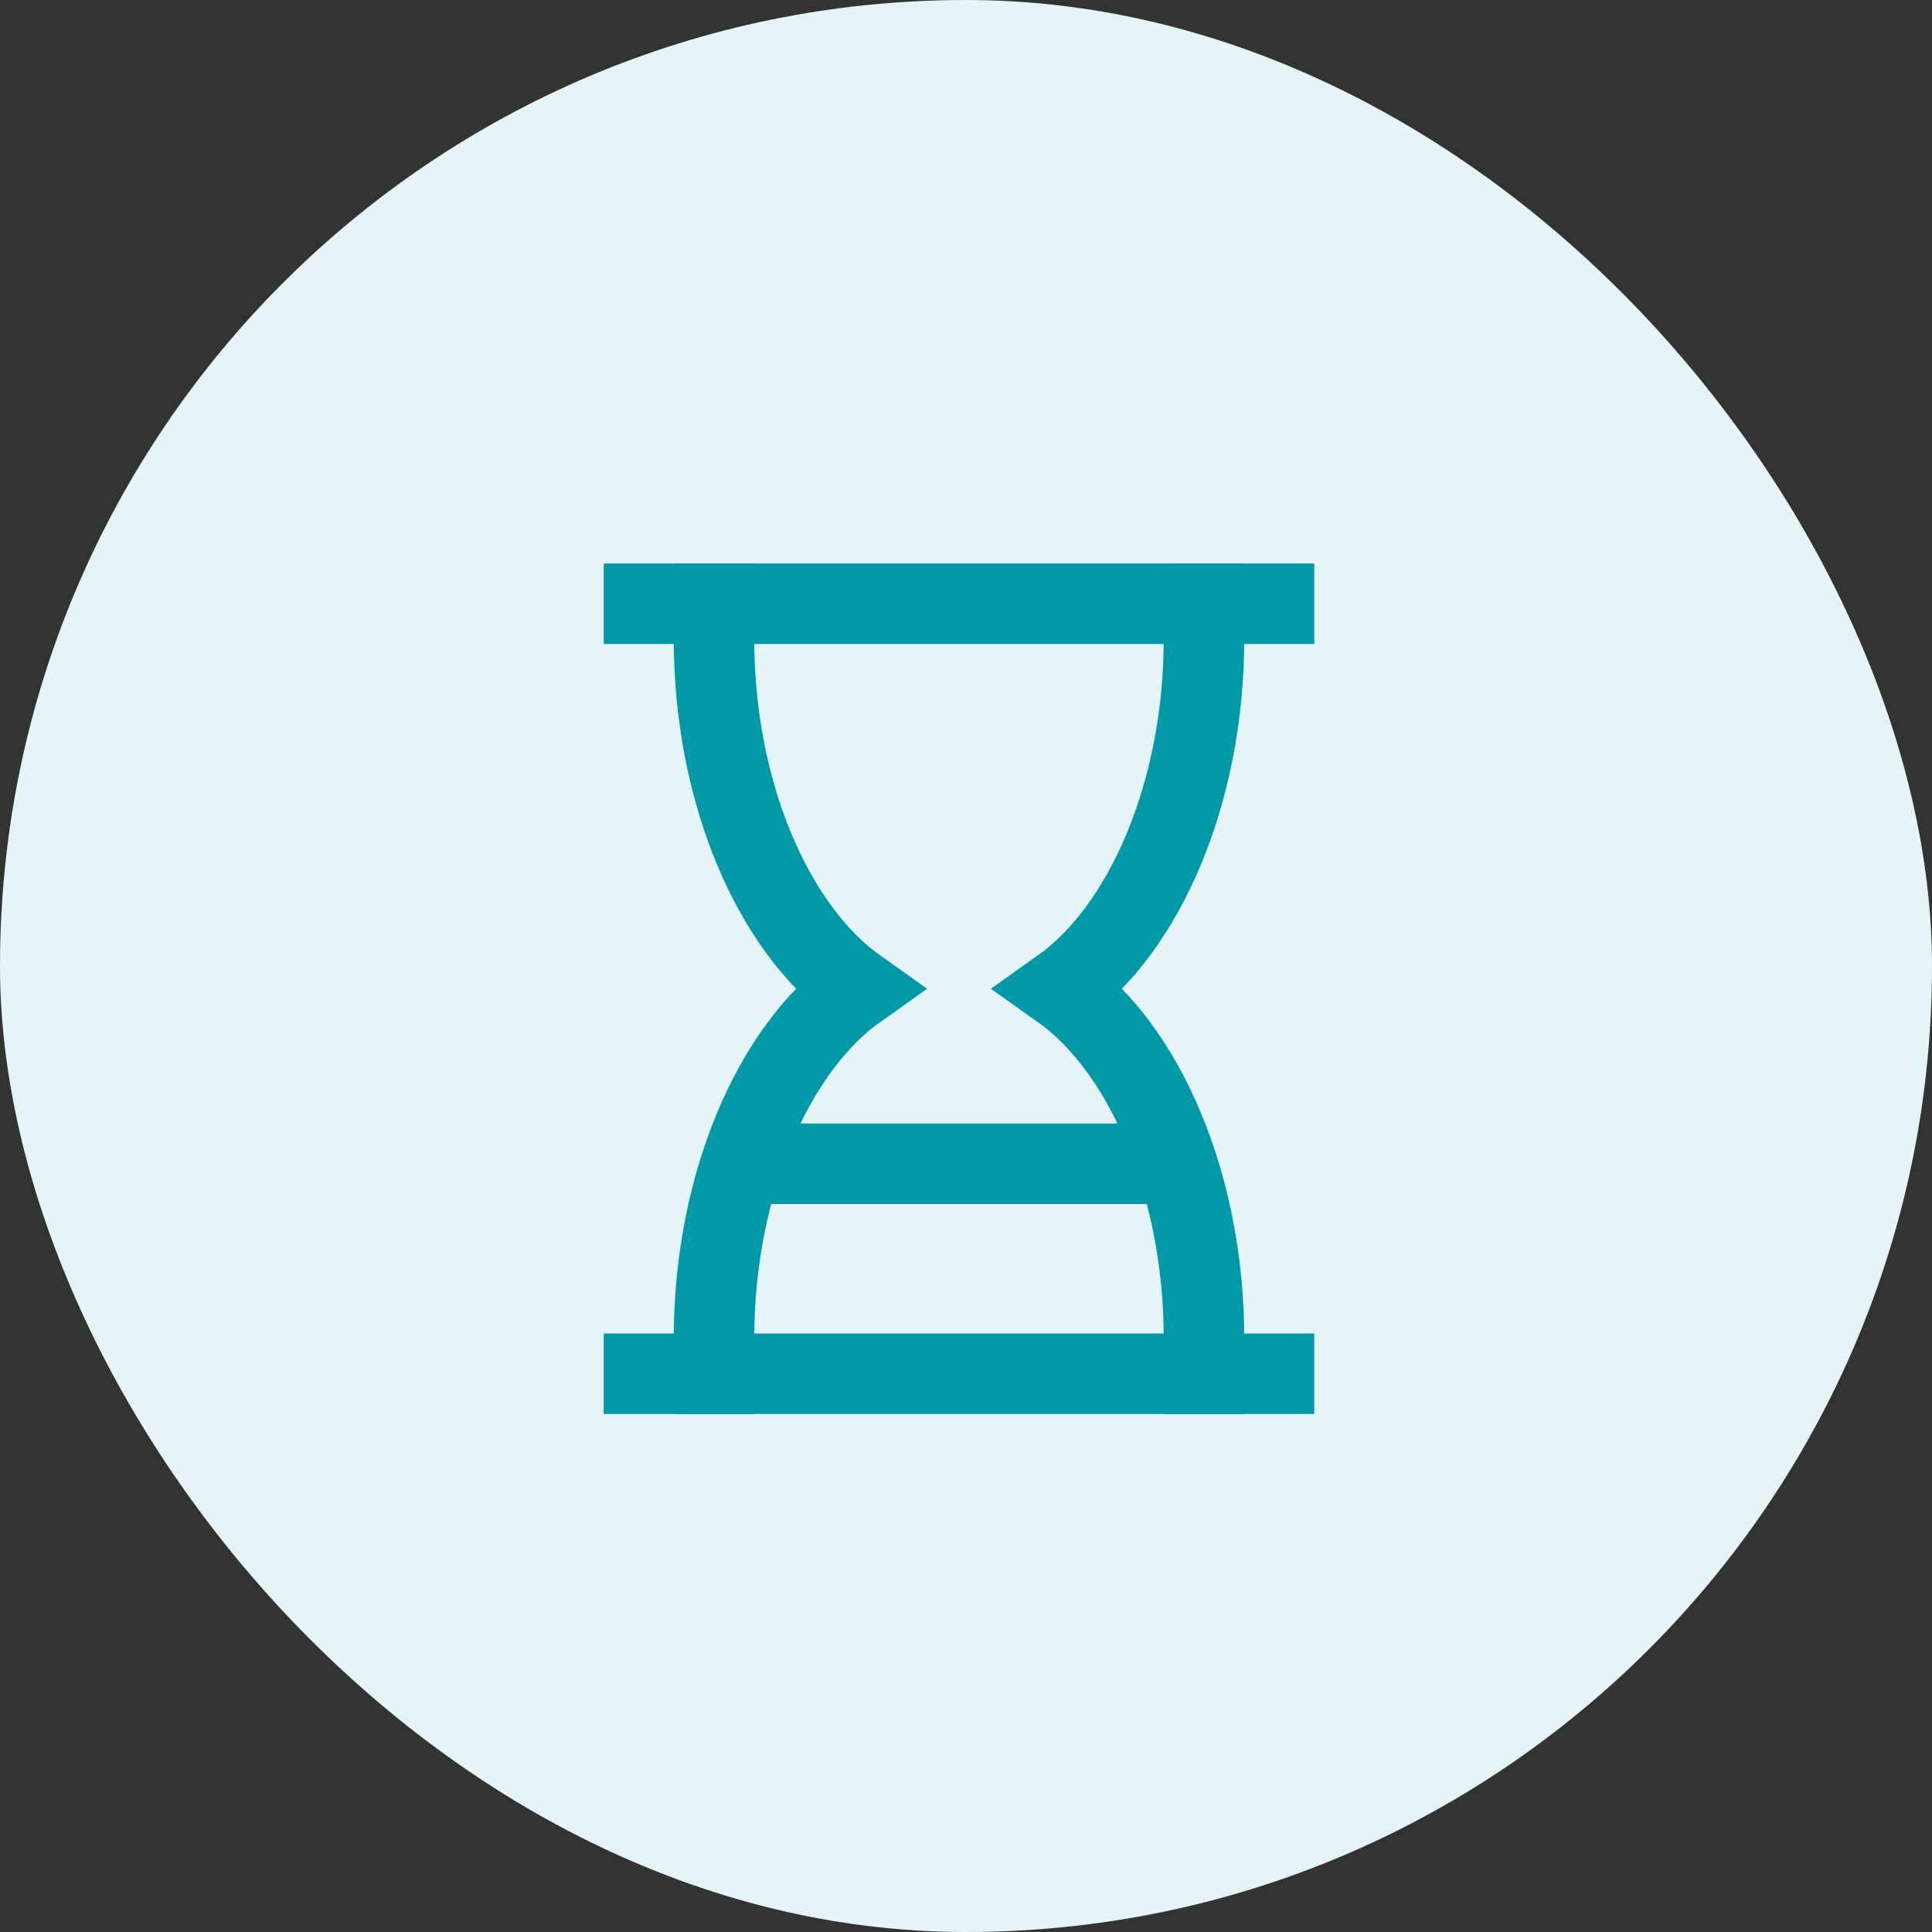 <?xml version="1.0" encoding="UTF-8"?>
<svg width="48px" height="48px" viewBox="0 0 48 48" version="1.1" xmlns="http://www.w3.org/2000/svg" xmlns:xlink="http://www.w3.org/1999/xlink">
    <rect x="0" y="0" width="48" height="48" fill="#333333" stroke="none"/>
    <!-- Generator: Sketch 56.2 (81672) - https://sketch.com -->
    <title>delay</title>
    <desc>Created with Sketch.</desc>
    <g id="icons" stroke="none" stroke-width="1" fill="none" fill-rule="evenodd">
        <g id="delay">
            <g>
                <rect id="Rectangle-3" fill="#E5F4F6" x="0" y="0" width="48" height="48" rx="24"></rect>
                <g id="hourglass" transform="translate(16, 15)" stroke="#0099A7" stroke-width="2">
                    <path d="M2.435,13.913 L13.217,13.913" id="Shape"></path>
                    <path d="M13.913,19.13 C13.913,18.87 13.913,18.522 13.913,18.261 C13.913,14.435 12.435,11.043 10.348,9.565 C12.435,8.087 13.913,4.696 13.913,0.87 C13.913,0.609 13.913,0.261 13.913,0" id="Shape" stroke-linecap="square"></path>
                    <path d="M1.739,0 C1.739,0.261 1.739,0.609 1.739,0.87 C1.739,4.696 3.217,8.087 5.304,9.565 C3.217,11.043 1.739,14.435 1.739,18.261 C1.739,18.522 1.739,18.87 1.739,19.13" id="Shape" stroke-linecap="square"></path>
                    <path d="M0,0 L15.652,0" id="Shape" stroke-linecap="square"></path>
                    <path d="M0,19.13 L15.652,19.13" id="Shape" stroke-linecap="square"></path>
                </g>
            </g>
        </g>
    </g>
</svg>